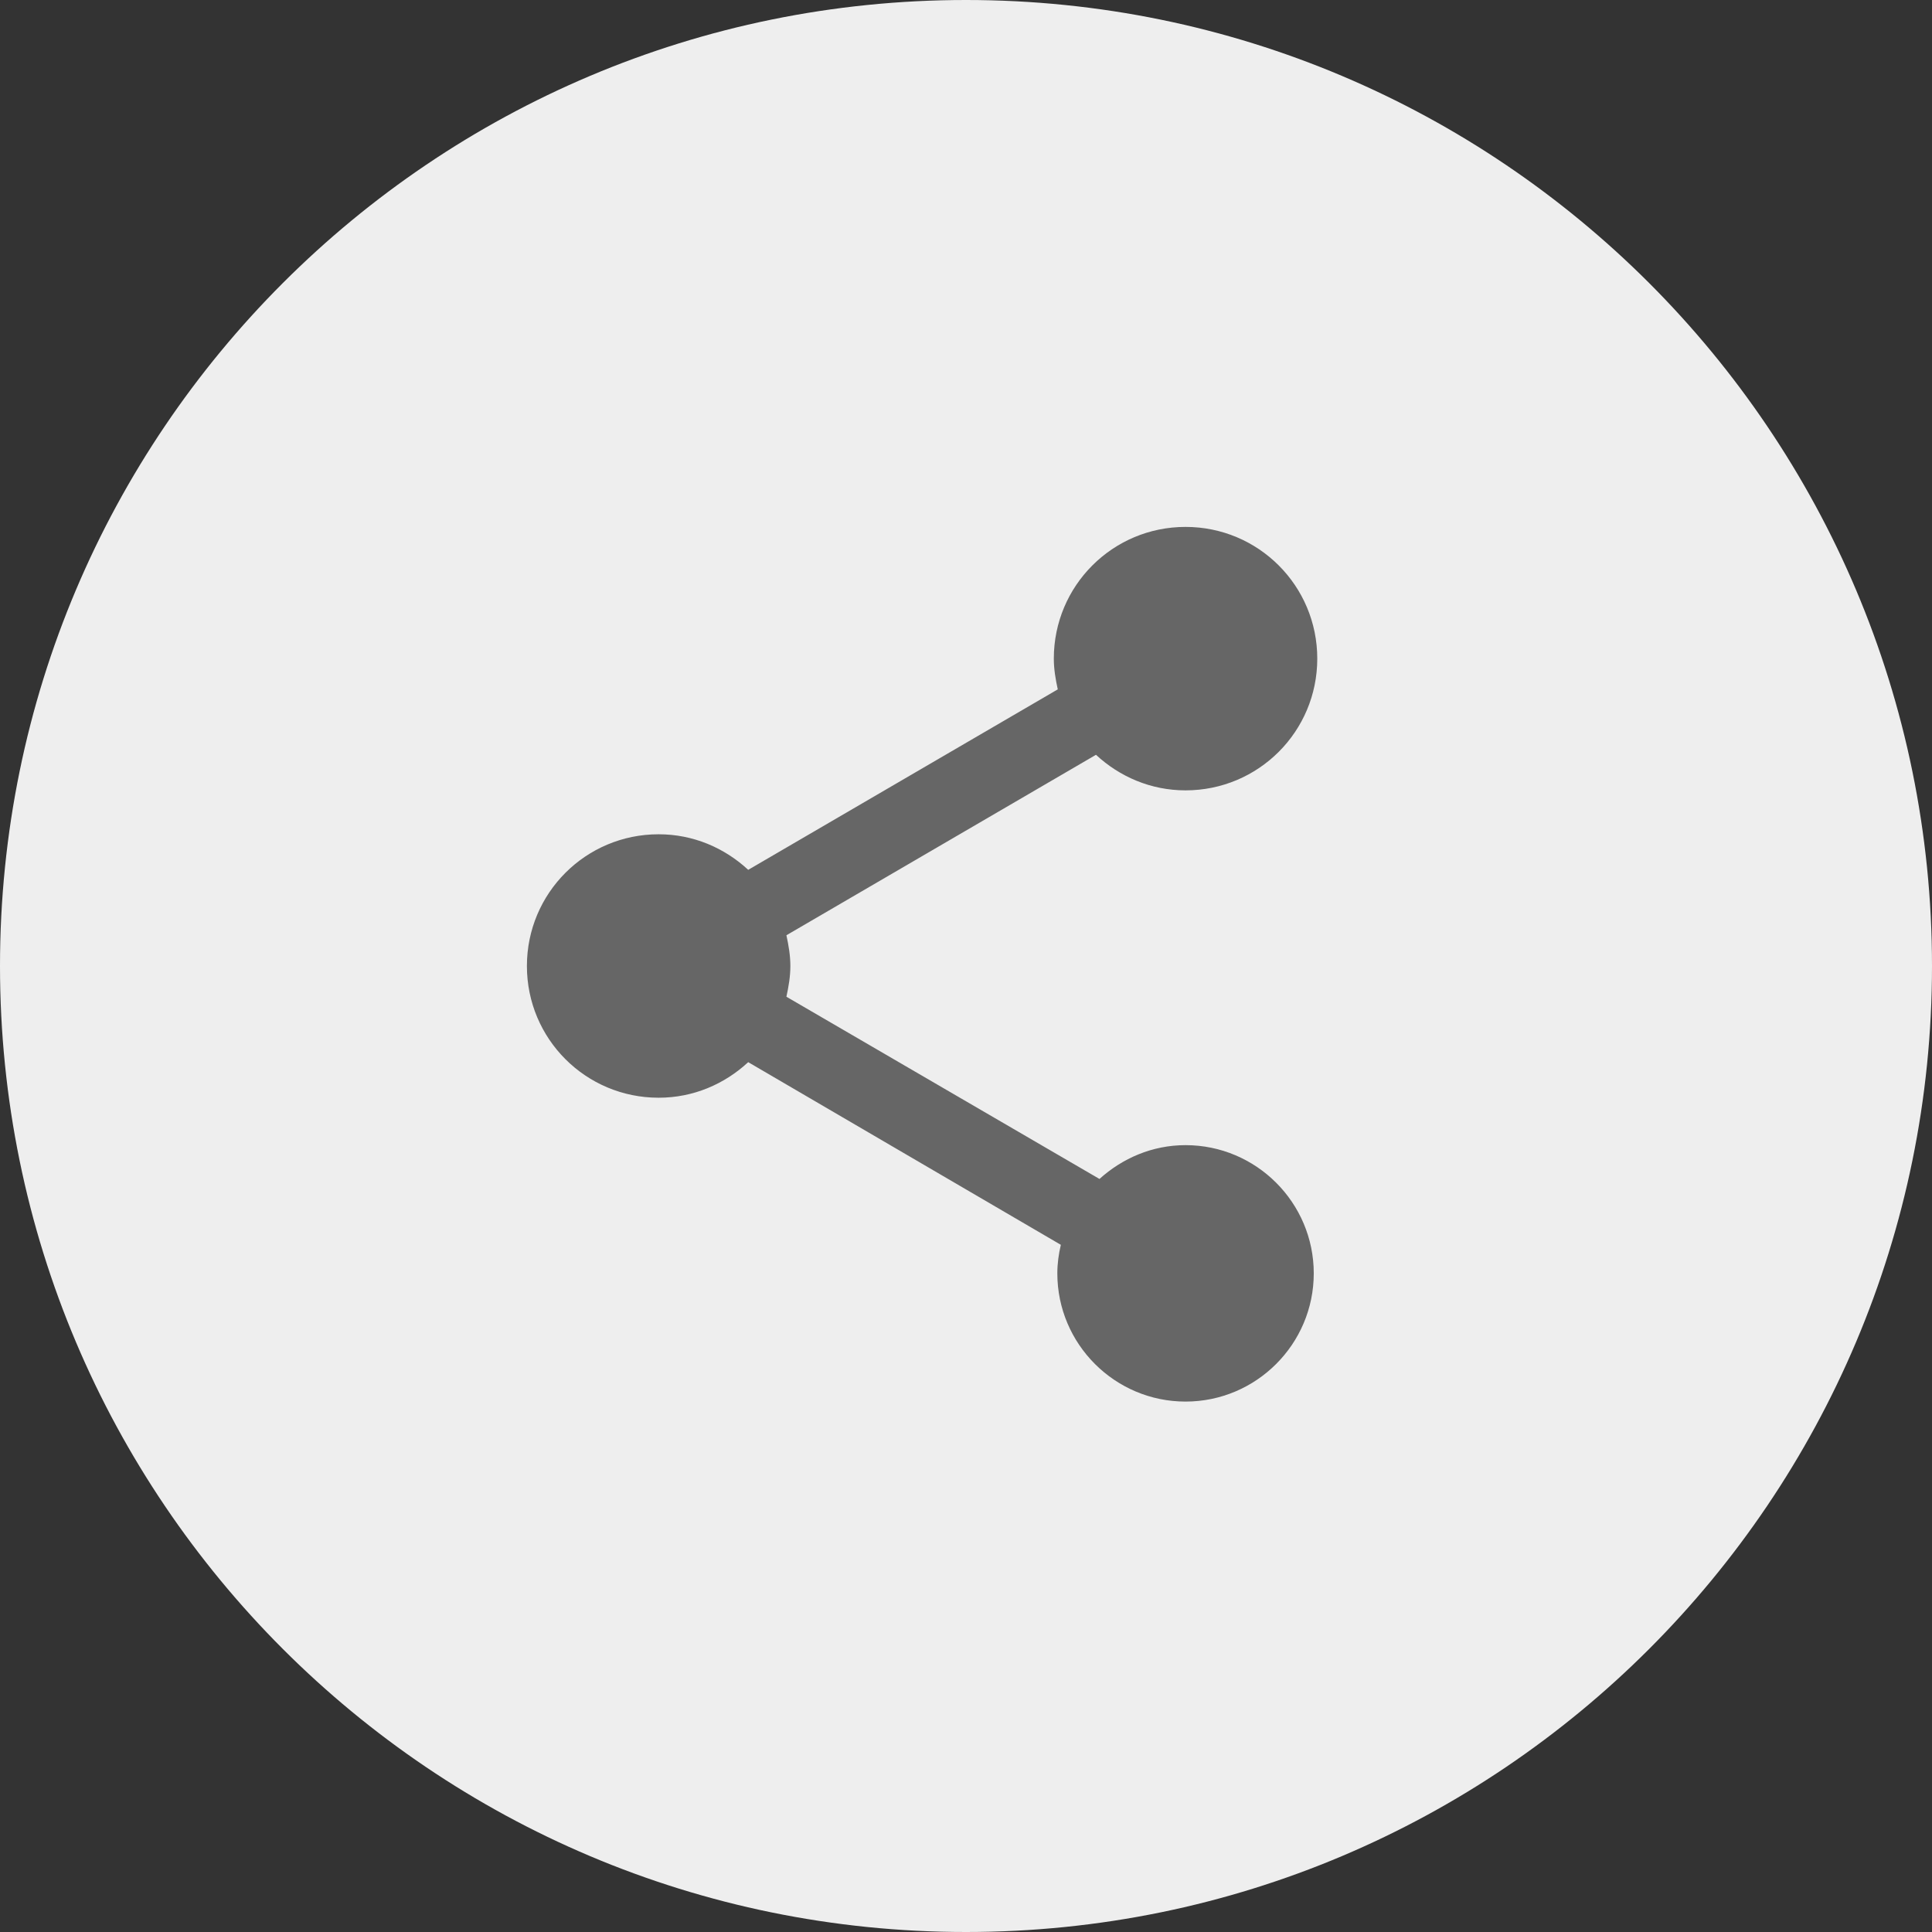 <svg width="44" height="44" viewBox="0 0 44 44" fill="none" xmlns="http://www.w3.org/2000/svg">
<rect x="0" y="0" width="44" height="44" fill="#333333" stroke="none"/>
<path d="M0 22C0 9.85 9.85 0 22 0V0C34.15 0 44 9.85 44 22V22C44 34.15 34.15 44 22 44V44C9.85 44 0 34.15 0 22V22Z" fill="#EEEEEE"/>
<path d="M27 26.08C26.24 26.08 25.56 26.38 25.04 26.85L17.91 22.7C17.96 22.47 18 22.24 18 22C18 21.76 17.96 21.53 17.91 21.3L24.96 17.19C25.5 17.69 26.21 18 27 18C28.66 18 30 16.66 30 15C30 13.34 28.66 12 27 12C25.34 12 24 13.34 24 15C24 15.24 24.04 15.47 24.09 15.7L17.04 19.81C16.5 19.31 15.79 19 15 19C13.34 19 12 20.34 12 22C12 23.66 13.34 25 15 25C15.79 25 16.5 24.69 17.04 24.19L24.16 28.35C24.11 28.56 24.08 28.78 24.08 29C24.08 30.61 25.39 31.92 27 31.92C28.61 31.92 29.92 30.61 29.92 29C29.92 27.39 28.61 26.08 27 26.08Z" fill="#666666"/>
</svg>
